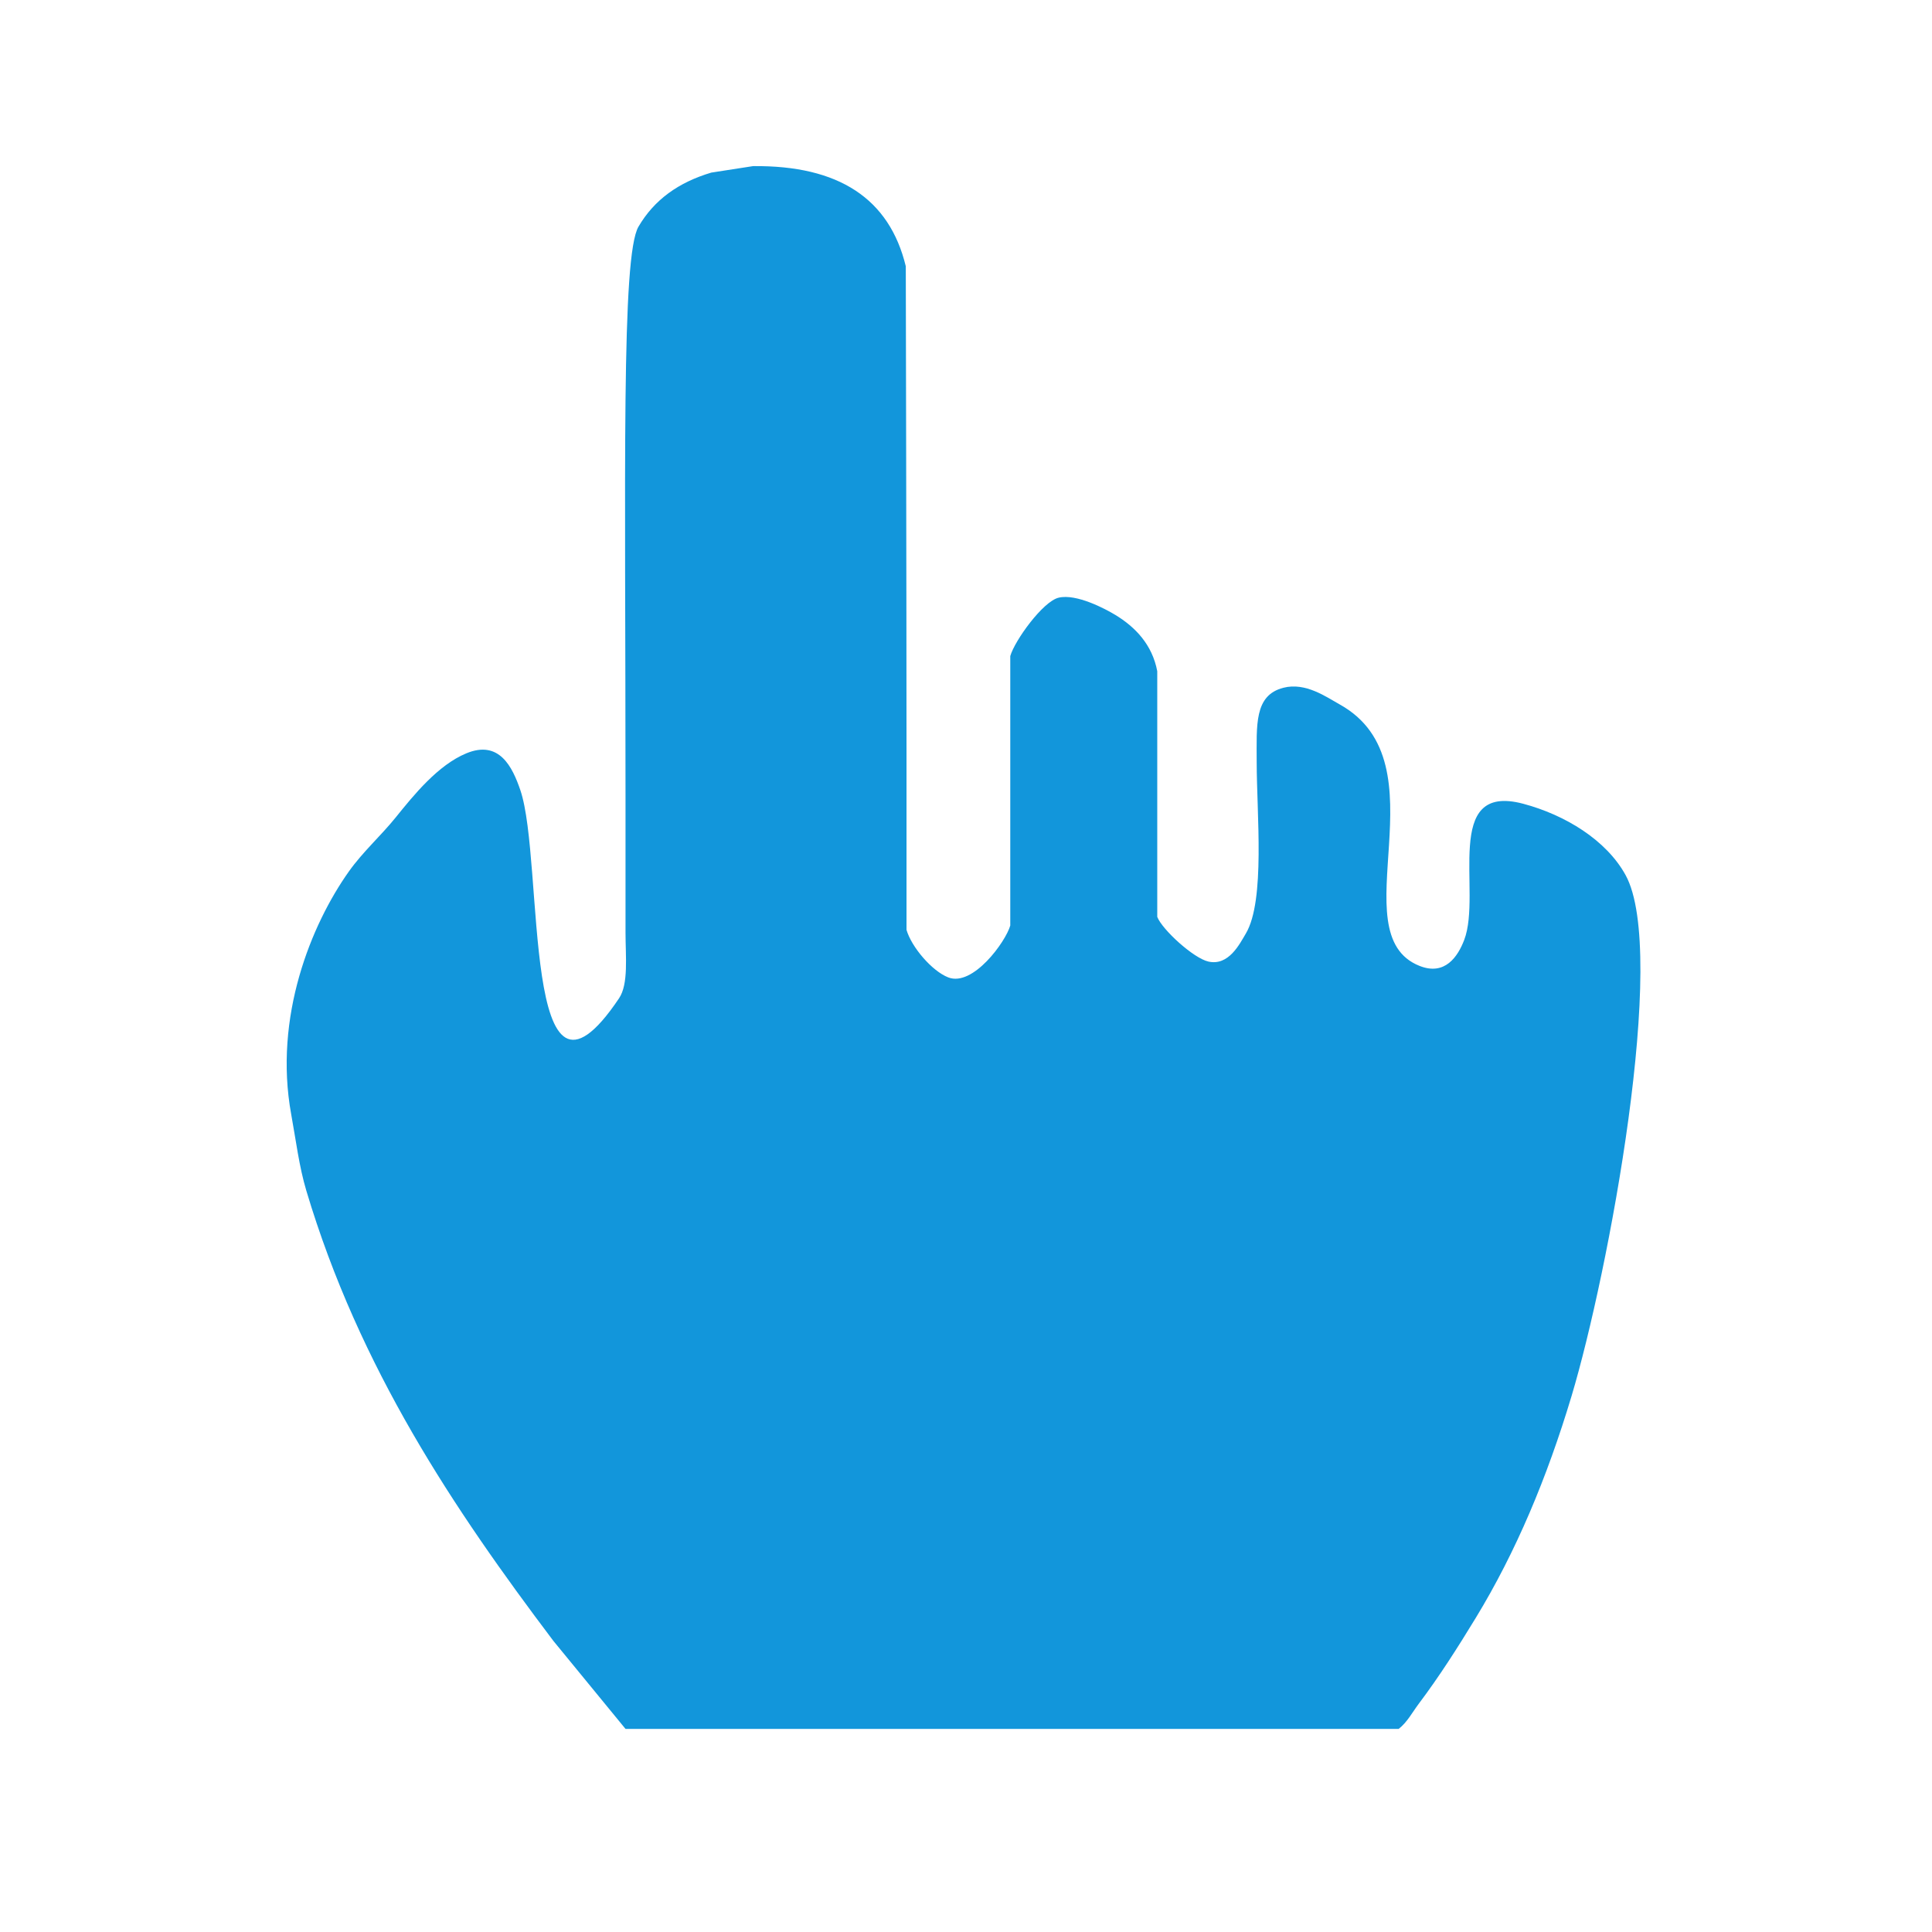 <?xml version="1.0" standalone="no"?><!DOCTYPE svg PUBLIC "-//W3C//DTD SVG 1.1//EN" "http://www.w3.org/Graphics/SVG/1.1/DTD/svg11.dtd"><svg t="1590721953883" class="icon" viewBox="0 0 1024 1024" version="1.1" xmlns="http://www.w3.org/2000/svg" p-id="14998" width="20" height="20" xmlns:xlink="http://www.w3.org/1999/xlink"><defs><style type="text/css"></style></defs><path d="M399.126 88.048c45.489-0.484 72.293 17.29 80.961 53.082 0.016 3.999 0.382 176.357 0.382 258.538 0 31.058 0 62.124 0 93.181 2.628 9.086 13.495 21.857 22.15 25.205 13.041 5.044 30.36-18.823 32.843-27.496 0-5.855 0-11.712 0-17.567 0-41.749 0-83.51 0-125.259 2.402-8.34 17.299-28.909 25.585-30.933 9.45-2.308 24.992 6.018 30.169 9.166 10.527 6.401 19.488 15.696 22.15 29.786 0 43.404 0 86.821 0 130.224 2.687 6.796 19.182 21.899 27.113 23.677 10.725 2.404 16.502-9.215 19.859-14.894 10.35-17.509 5.733-63.524 5.729-90.889-0.002-19.621-1.4-35.322 14.129-39.335 11.782-3.045 22.841 4.937 29.789 8.784 56.251 31.147-0.49 121.576 42.389 138.625 13.476 5.358 20.299-4.9 23.677-13.748 9.628-25.207-11.986-83.714 31.315-72.177 22.103 5.889 43.977 19.152 54.227 37.807 22.699 41.308-9.077 210.865-28.641 276.105-12.984 43.299-29.504 82.692-50.792 117.621-9.716 15.945-19.29 30.969-30.169 45.445-3.377 4.496-6.243 9.973-10.692 13.366-136.574 0-273.191 0-409.765 0-12.728-15.528-25.46-31.063-38.188-46.59-52.811-69.942-102.843-144.514-130.988-238.68-3.839-12.843-5.466-26.476-8.019-40.48-9.416-51.645 10.614-100.596 30.552-128.696 7.396-10.425 16.945-18.879 24.822-28.642 9.671-11.987 22.404-27.749 37.425-33.988 17.449-7.249 24.441 7.156 28.642 19.476 12.928 37.911 0.184 188.04 52.319 110.366 5.114-7.618 3.438-22.131 3.436-34.752 0-23.929 0-47.867 0-71.796 0-174.538-2.291-286.782 6.875-302.454 8.32-14.227 21.191-23.456 38.57-28.642C384.36 90.34 391.744 89.194 399.126 88.048z" p-id="14999" fill="#1296db"></path></svg>